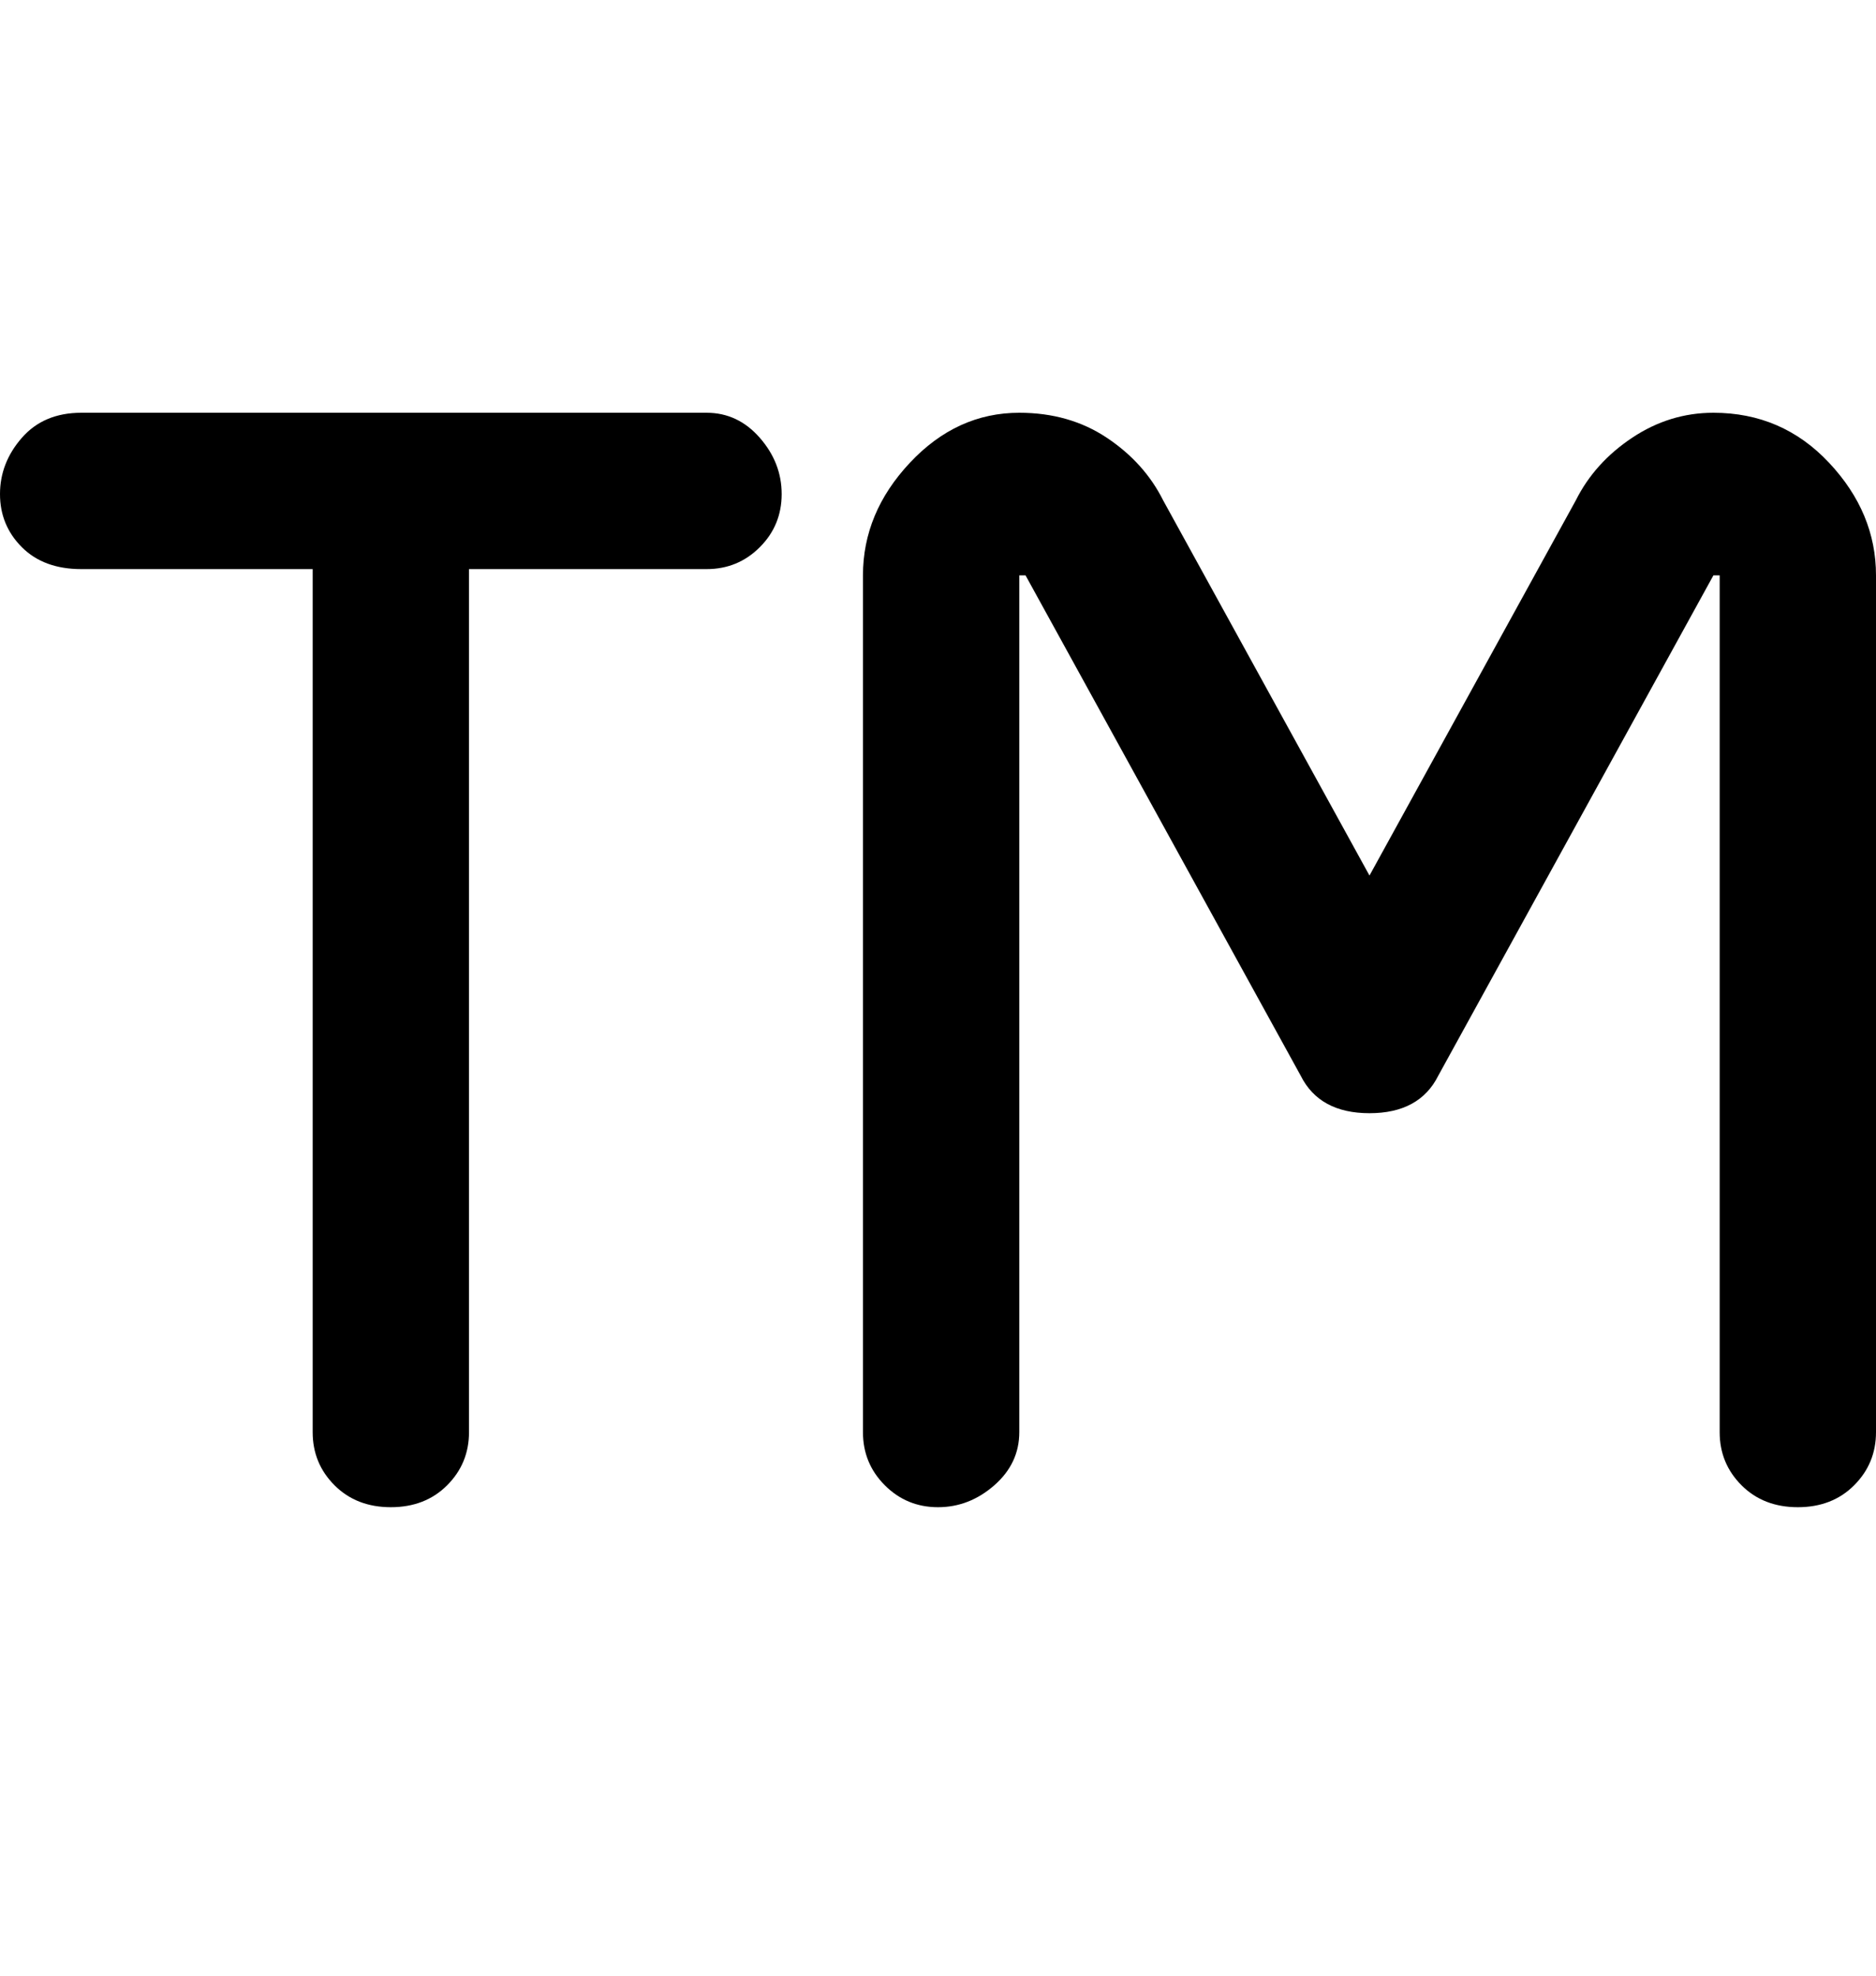 <svg viewBox="0 0 300 316" xmlns="http://www.w3.org/2000/svg"><path d="M125 79q0 5-3.5 8.5T113 91H75v138q0 5-3.5 8.5t-9 3.5q-5.5 0-9-3.5T50 229V91H13q-6 0-9.5-3.5T0 79q0-5 3.5-9t9.5-4h100q5 0 8.5 4t3.5 9zm149-13q-7 0-13 4t-9 10l-33 60-33-60q-3-6-9-10t-14-4q-10 0-17.5 8T138 92v137q0 5 3.5 8.5t8.5 3.5q5 0 9-3.5t4-8.5V92h1l44 80q3 6 11 6t11-6l44-80h1v137q0 5 3.5 8.5t9 3.5q5.5 0 9-3.5t3.5-8.5V92q0-10-7.5-18T274 66z"/></svg>